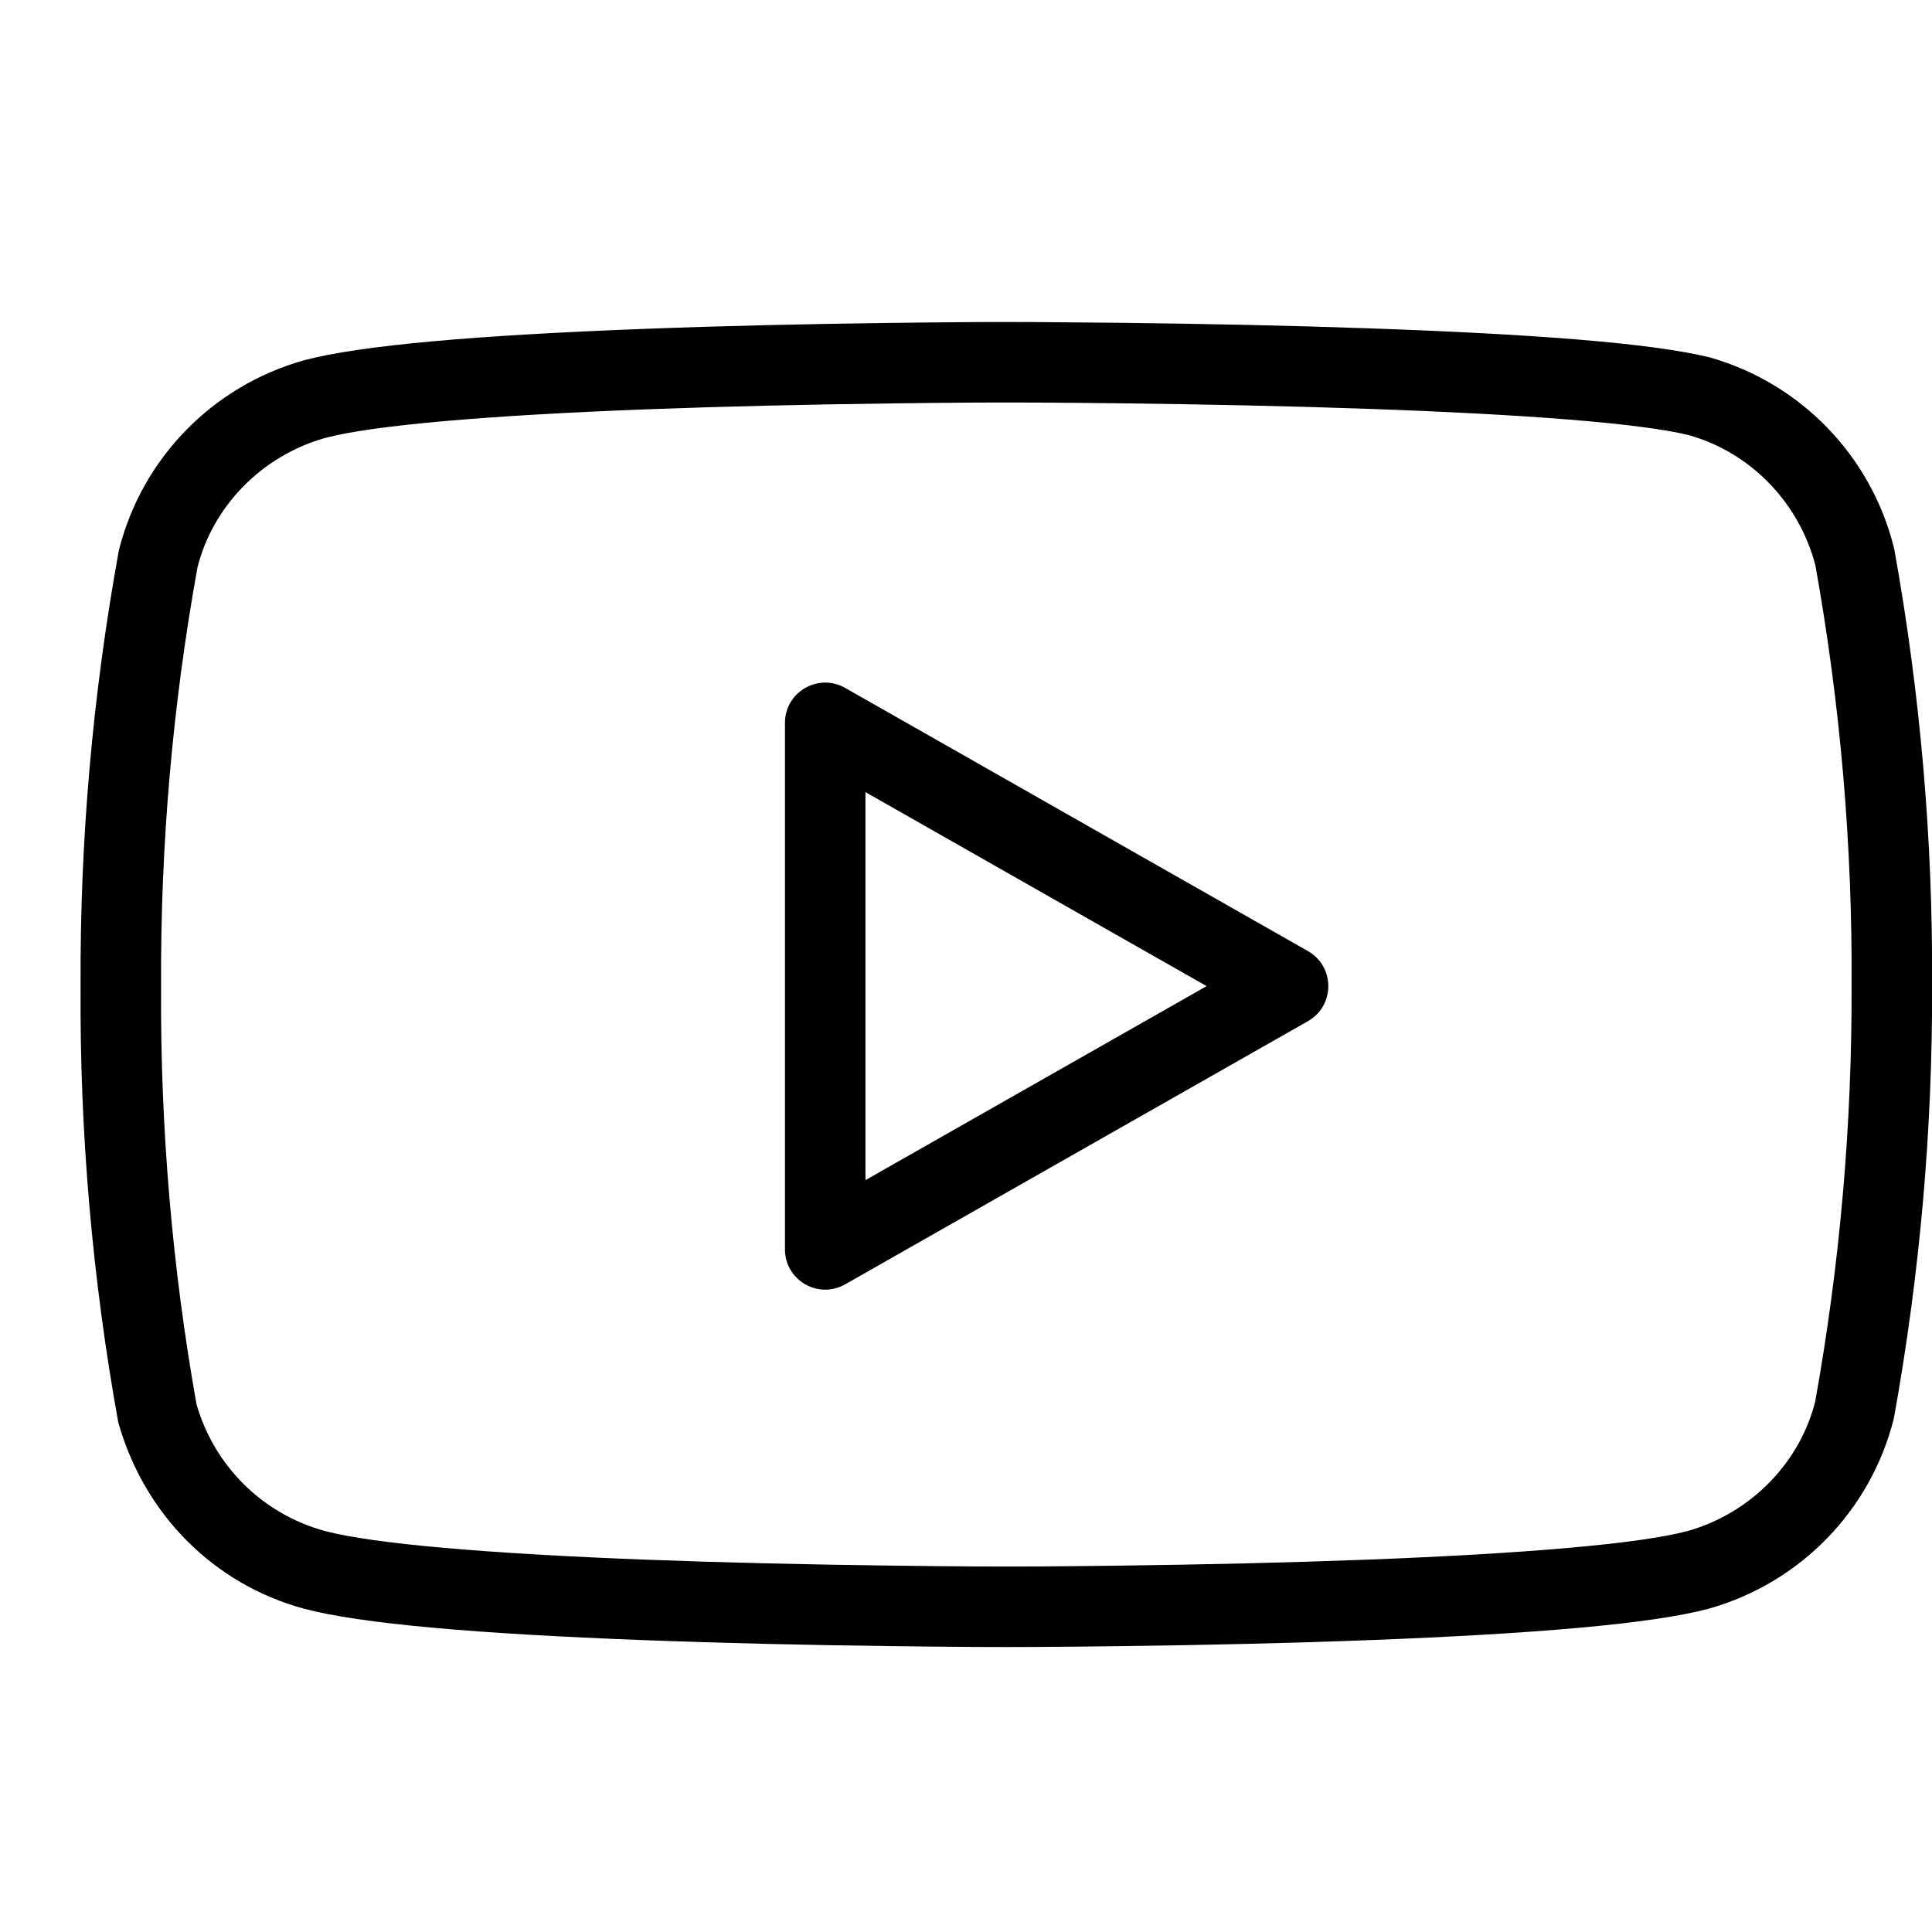 <?xml version="1.0" encoding="UTF-8"?>
<svg width="24px" height="24px" viewBox="0 0 24 24" version="1.1" xmlns="http://www.w3.org/2000/svg" xmlns:xlink="http://www.w3.org/1999/xlink">
    <!-- Generator: Sketch 55.2 (78181) - https://sketchapp.com -->
    <title>youtube</title>
    <desc>Created with Sketch.</desc>
    <g id="youtube" stroke="none" stroke-width="1" fill="none" fill-rule="evenodd">
        <path d="M23.526,6.799 L23.533,6.831 C23.855,8.62 24.012,10.435 24.001,12.248 C24.007,14.039 23.85,15.826 23.526,17.621 C23.24,18.761 22.367,19.661 21.23,19.983 C20.521,20.173 19.056,20.296 17.013,20.374 C16.025,20.412 14.968,20.436 13.911,20.449 C13.541,20.454 13.198,20.457 12.889,20.459 C12.704,20.46 12.572,20.46 12.501,20.46 C12.429,20.46 12.297,20.46 12.112,20.459 C11.803,20.457 11.46,20.454 11.09,20.449 C10.033,20.436 8.976,20.412 7.988,20.374 C5.946,20.296 4.48,20.173 3.769,19.982 C2.662,19.679 1.794,18.82 1.469,17.669 C1.146,15.88 0.989,14.065 1.001,12.252 C0.992,10.448 1.148,8.647 1.476,6.839 C1.761,5.699 2.634,4.799 3.771,4.477 C4.48,4.287 5.946,4.164 7.988,4.086 C8.976,4.048 10.033,4.024 11.09,4.011 C11.46,4.006 11.803,4.003 12.112,4.001 C12.297,4 12.429,4 12.501,4 C12.572,4 12.704,4 12.889,4.001 C13.197,4.003 13.541,4.006 13.91,4.01 C14.967,4.022 16.024,4.044 17.011,4.079 C19.05,4.15 20.514,4.262 21.237,4.439 C22.367,4.759 23.24,5.659 23.526,6.799 Z M23.001,12.247 C23.012,10.496 22.861,8.749 22.552,7.026 C22.349,6.241 21.745,5.622 20.982,5.406 C20.37,5.256 18.938,5.147 16.976,5.078 C15.998,5.044 14.948,5.022 13.899,5.01 C13.531,5.005 13.19,5.003 12.884,5.001 C12.701,5 12.57,5 12.501,5 C12.431,5 12.301,5 12.117,5.001 C11.811,5.003 11.47,5.006 11.103,5.011 C10.054,5.024 9.005,5.048 8.027,5.085 C6.068,5.16 4.637,5.281 4.037,5.441 C3.251,5.663 2.644,6.289 2.453,7.049 C2.143,8.764 1.992,10.504 2.001,12.253 C1.99,14.009 2.141,15.763 2.441,17.443 C2.66,18.21 3.263,18.807 4.03,19.017 C4.637,19.179 6.068,19.3 8.027,19.375 C9.005,19.412 10.054,19.436 11.103,19.449 C11.47,19.454 11.811,19.457 12.117,19.459 C12.301,19.46 12.431,19.46 12.501,19.46 C12.57,19.46 12.701,19.46 12.884,19.459 C13.19,19.457 13.531,19.454 13.898,19.449 C14.947,19.436 15.996,19.412 16.975,19.375 C18.933,19.3 20.364,19.179 20.964,19.019 C21.75,18.797 22.357,18.171 22.549,17.411 C22.855,15.709 23.007,13.982 23.001,12.247 Z M10.498,15.955 C10.164,16.144 9.751,15.903 9.751,15.52 L9.751,8.98 C9.751,8.597 10.164,8.356 10.498,8.545 L16.248,11.815 C16.585,12.007 16.585,12.493 16.248,12.685 L10.498,15.955 Z M10.751,14.66 L14.989,12.25 L10.751,9.84 L10.751,14.66 Z" id="Combined-Shape" fill="#000000" fill-rule="nonzero"></path>
    </g>
</svg>